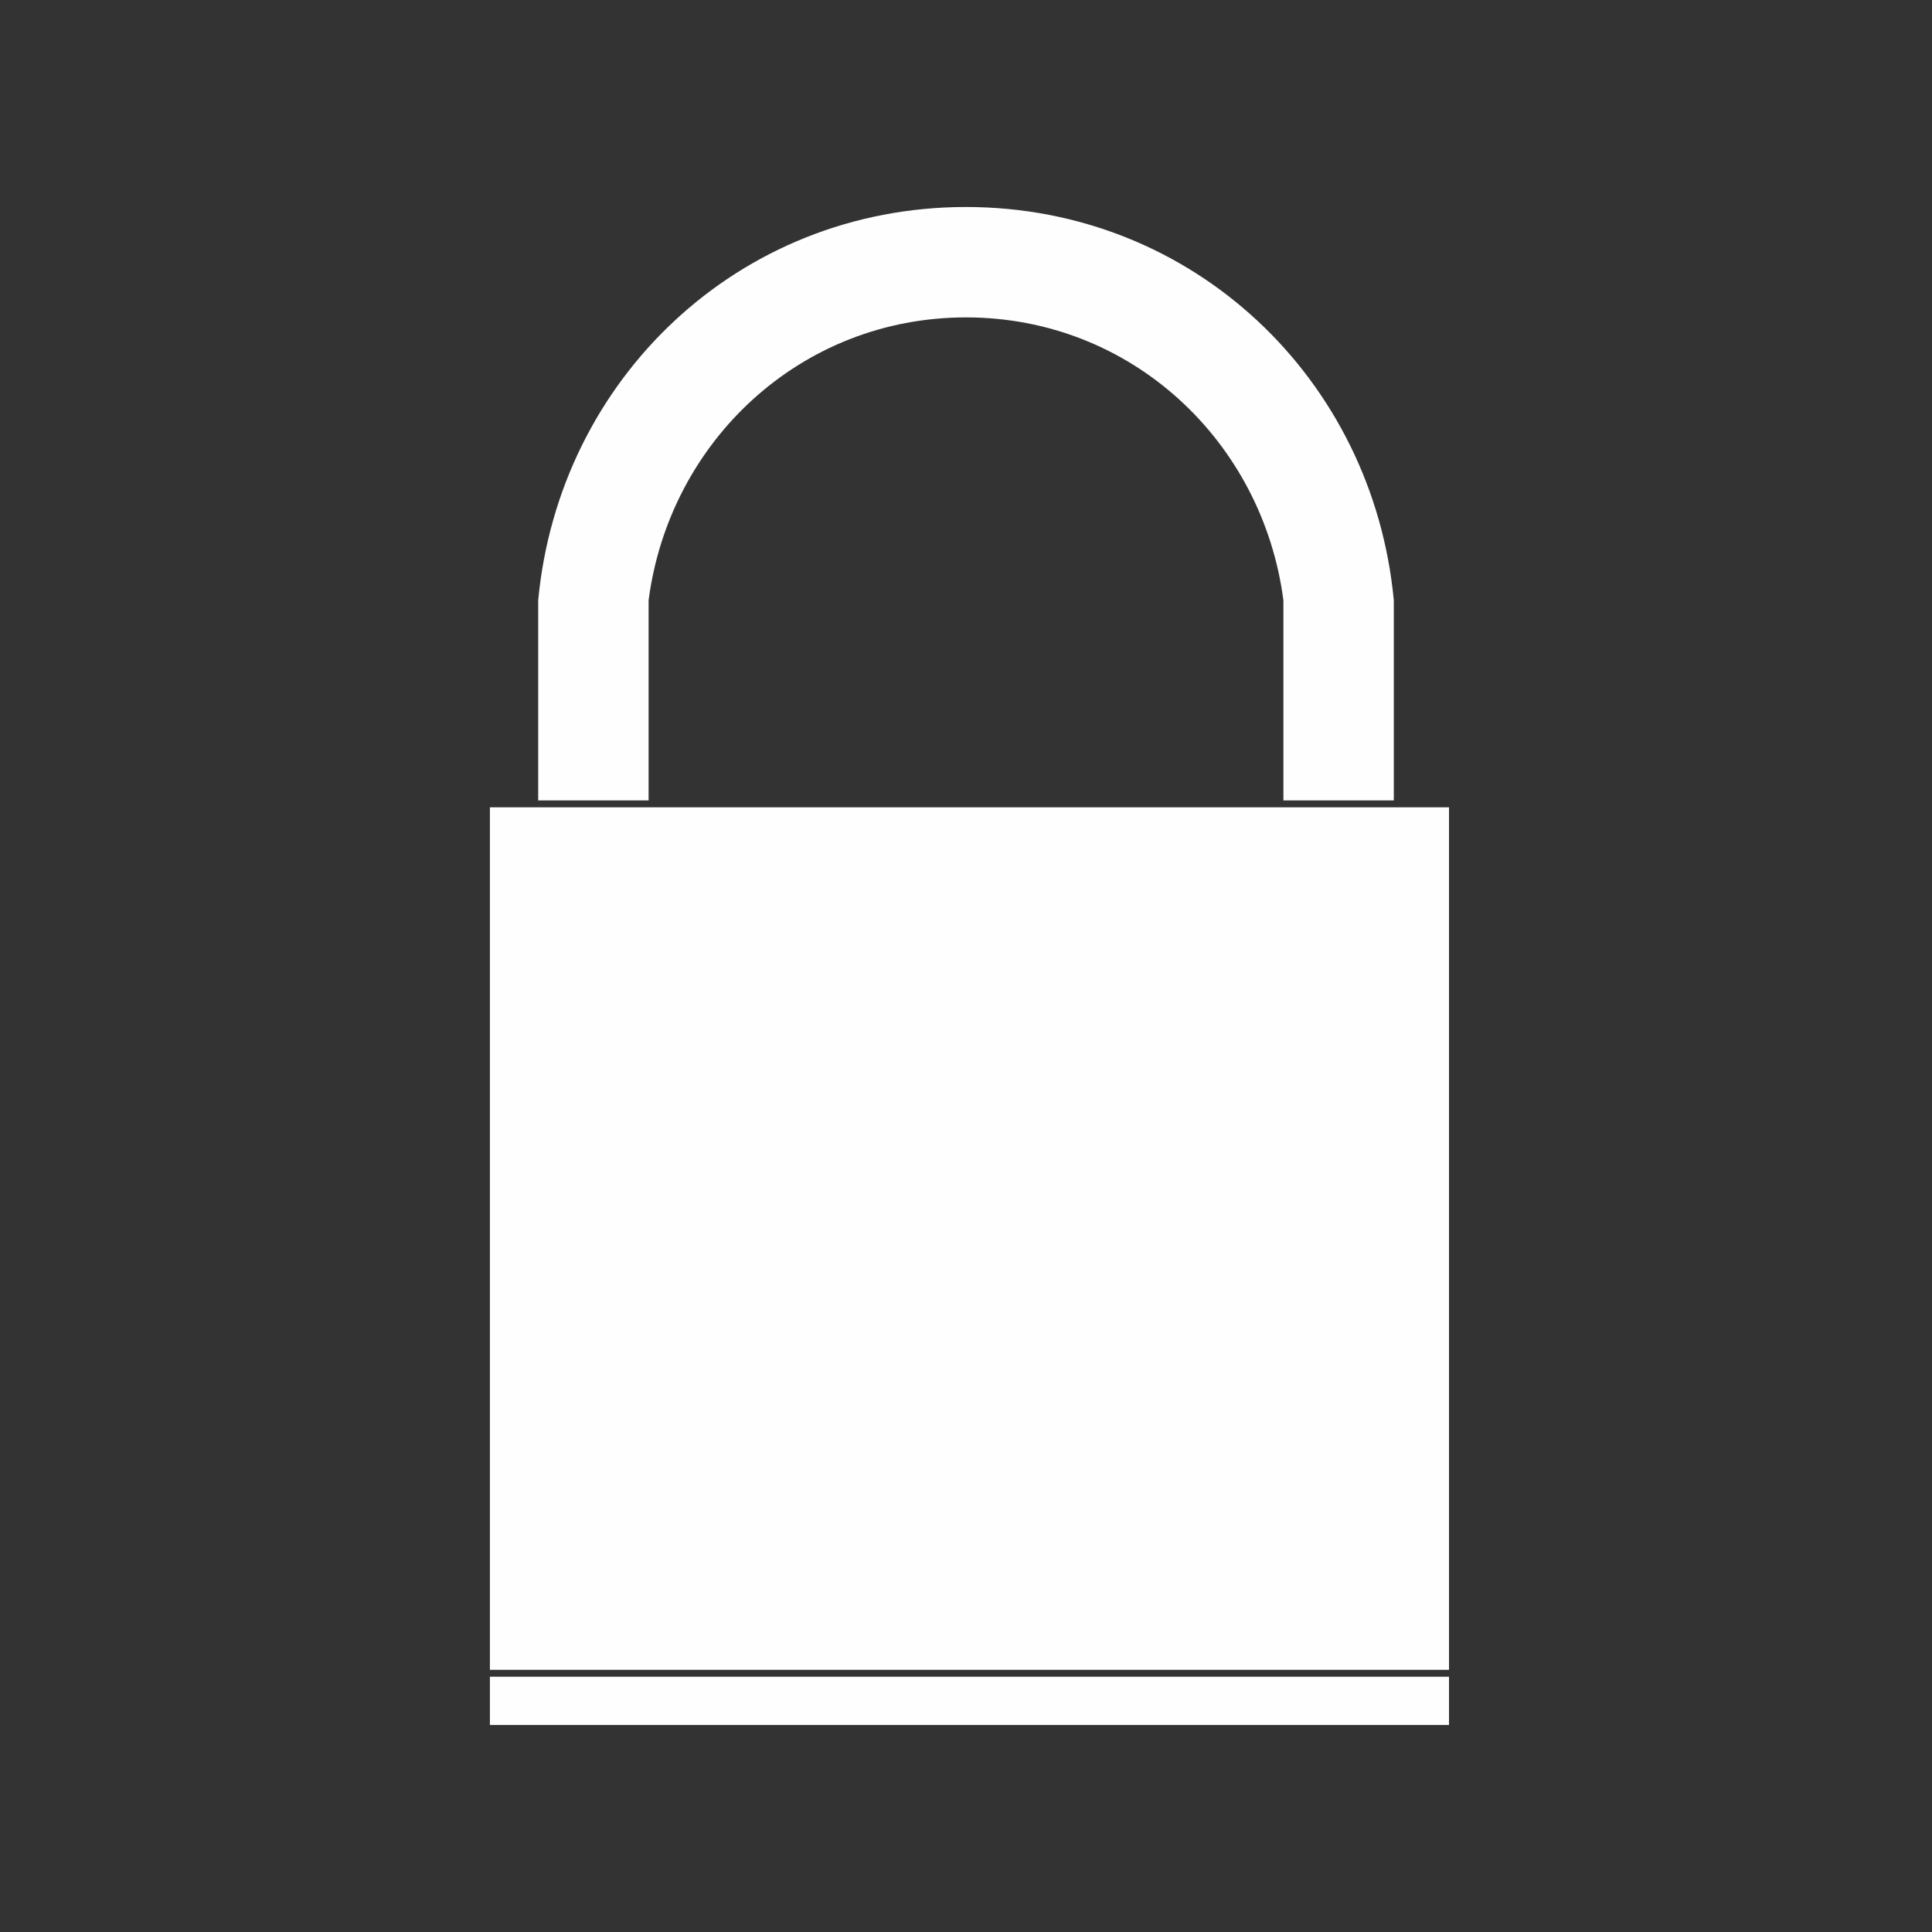 <?xml version="1.0" encoding="UTF-8"?>
<svg id="Layer_1" data-name="Layer 1" xmlns="http://www.w3.org/2000/svg" version="1.1" viewBox="0 0 28 28">
  <rect x="0" y="0" width="28" height="28" fill="#333333" stroke="none"/>
  <defs>
    <style>
      .cls-1 {
        fill: #fefefe;
        fill-rule: evenodd;
        stroke-width: 0px;
      }
    </style>
  </defs>
  <path class="cls-1" d="M7.1,11.7h13.9v12.5H7.1v-12.5ZM7.1,25h13.9v-.7H7.1v.7ZM14,3c3.3,0,5.9,2.5,6.2,5.7v2.9h-1.6v-2.9h0c-.3-2.3-2.2-4.1-4.6-4.1s-4.3,1.8-4.6,4.1v2.9h-1.6v-2.9c.3-3.2,2.9-5.7,6.2-5.7h0Z"/>
</svg>